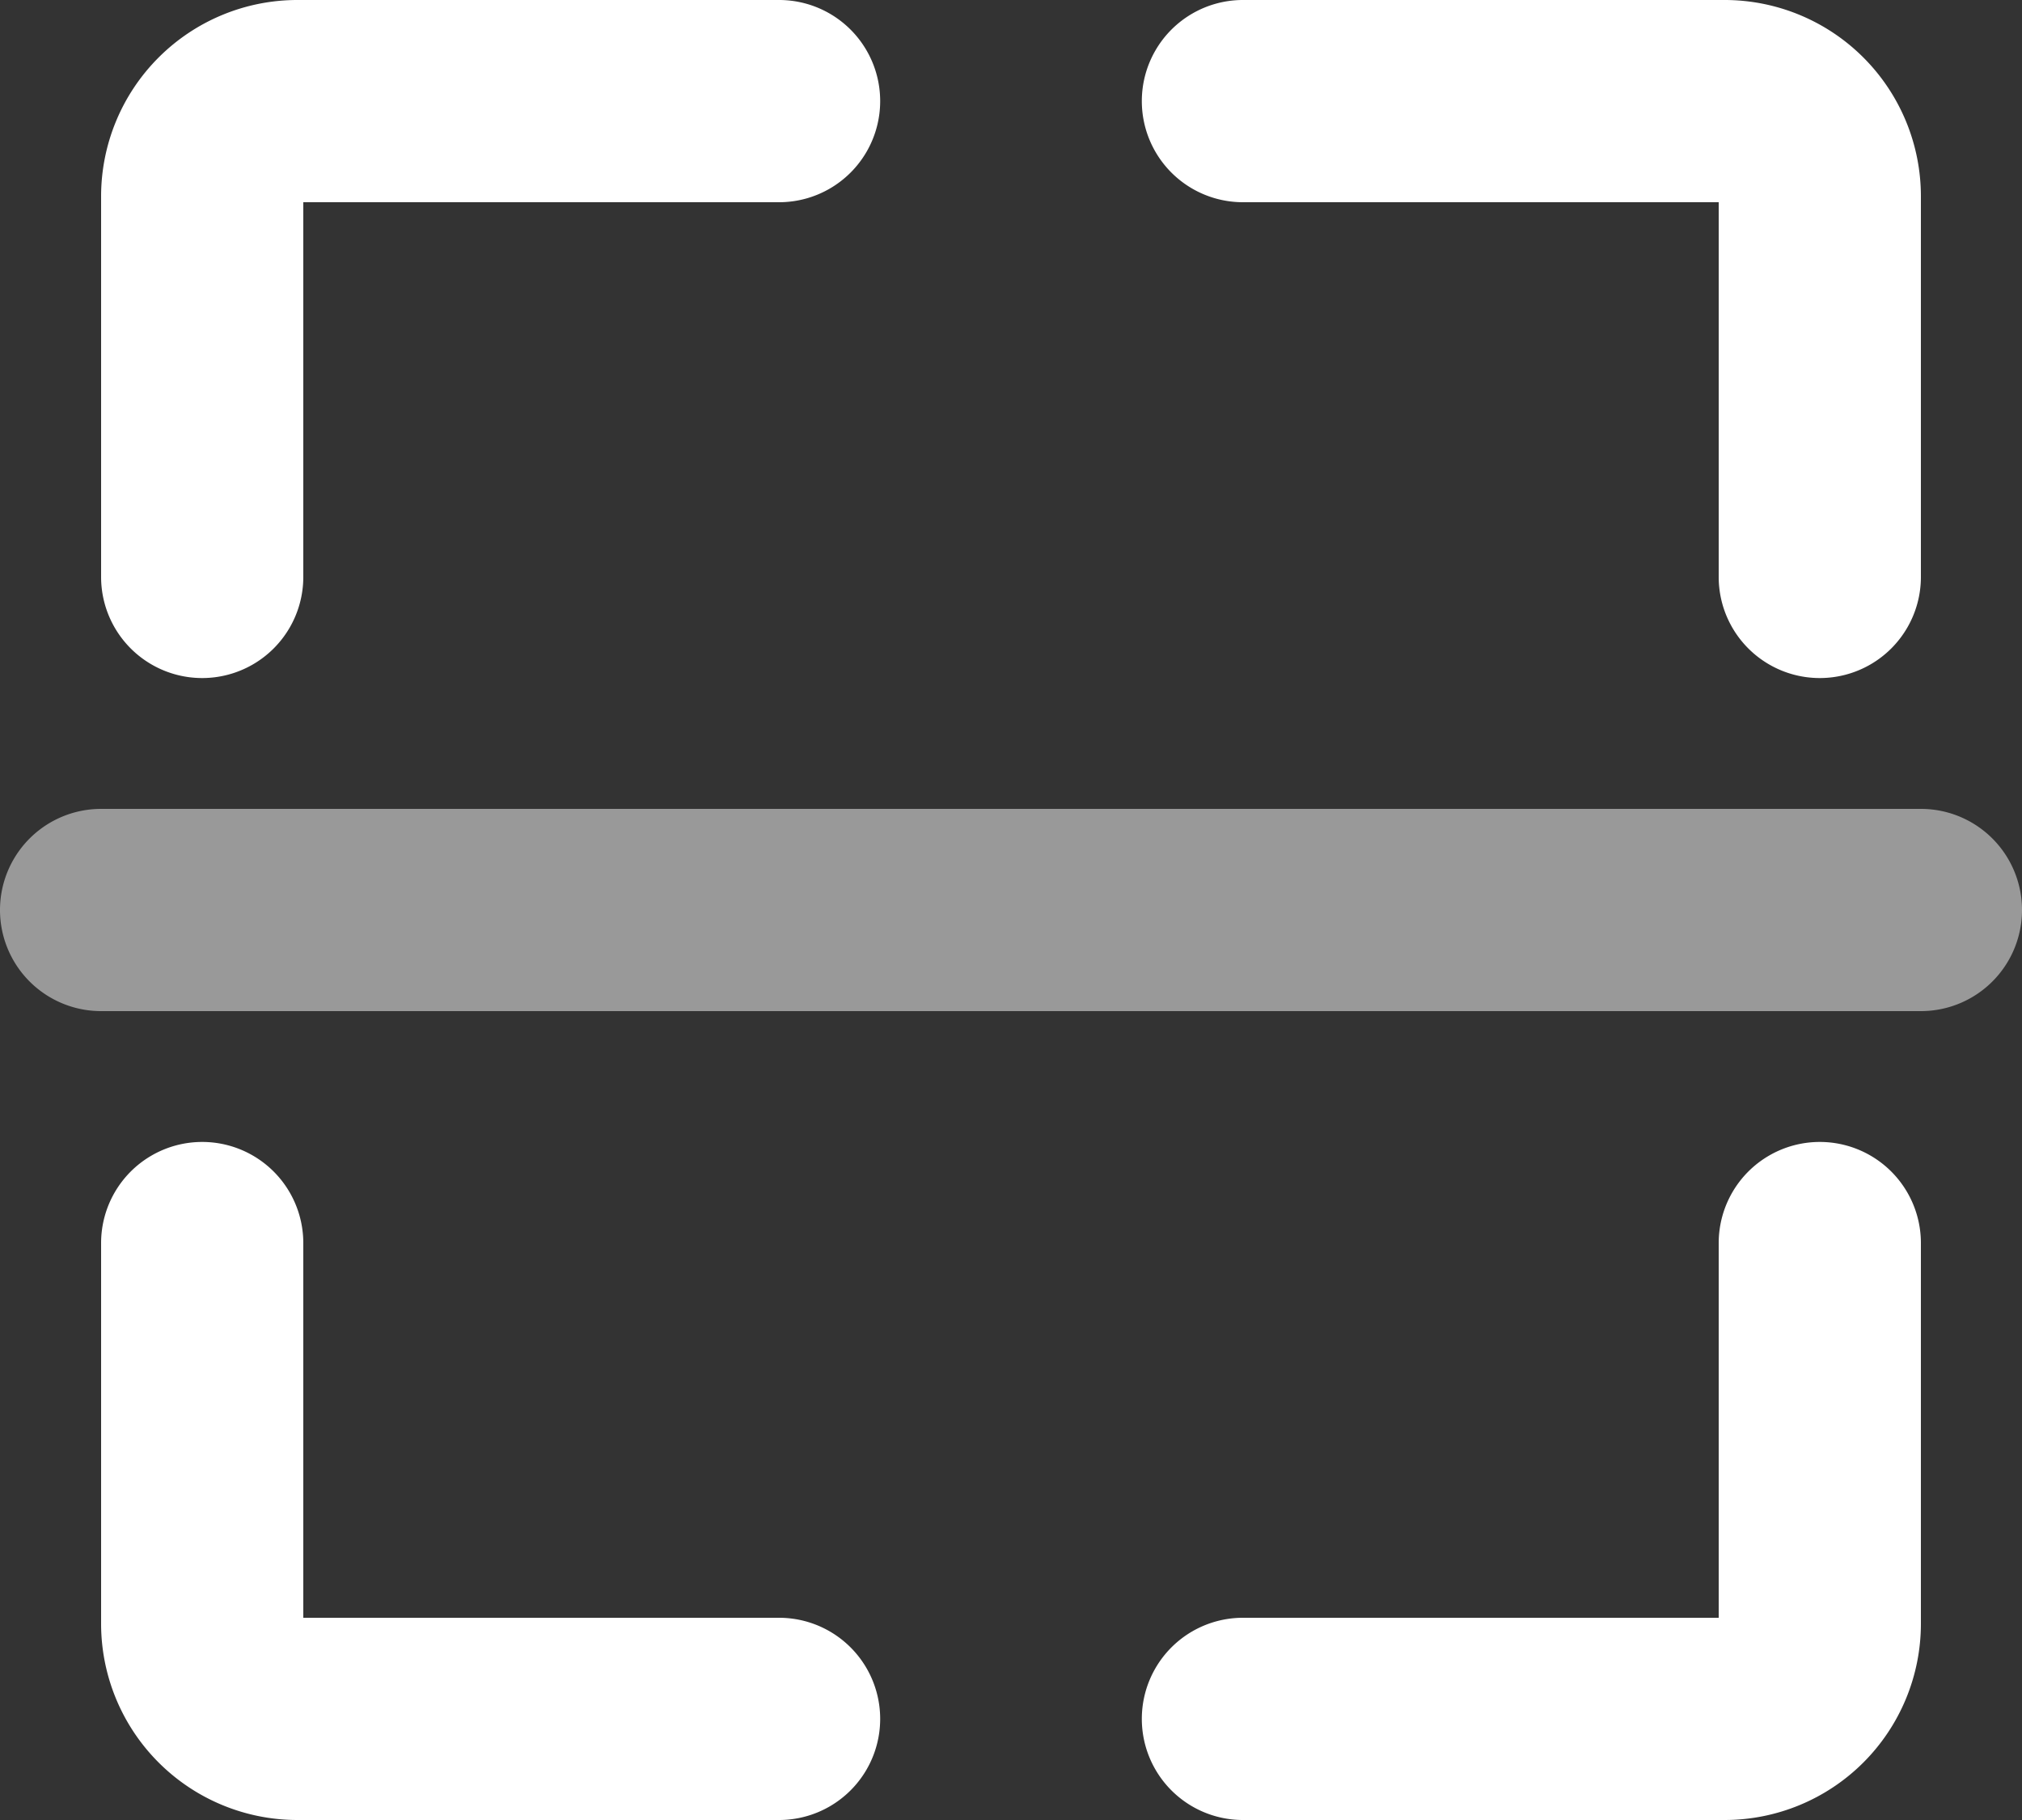 <svg xmlns="http://www.w3.org/2000/svg" width="20" height="18" viewBox="0 0 20 18">

    <rect x="0" y="0" width="20" height="18" fill="#333333" stroke="none"/>

    <g transform="translate(-2 -3)">
        <path 
        fill="#fff"
        opacity="0.5"
         d="M1,0H19a1,1,0,0,1,0,2H1A1,1,0,0,1,1,0Z" transform="translate(2 11)" />
        <path fill="#fff"
            d="M11.294,18a1,1,0,1,1,0-2H16V12.294a1,1,0,1,1,2,0v3.765A1.942,1.942,0,0,1,16.059,18ZM1.941,18A1.942,1.942,0,0,1,0,16.059V12.294a1,1,0,1,1,2,0V16H6.706a1,1,0,1,1,0,2ZM16,5.706V2H11.294a1,1,0,0,1,0-2h4.765A1.942,1.942,0,0,1,18,1.941V5.706a1,1,0,1,1-2,0Zm-16,0V1.941A1.942,1.942,0,0,1,1.941,0H6.706a1,1,0,0,1,0,2H2V5.706a1,1,0,0,1-2,0Z"
            transform="translate(3 3)" />
    </g>
</svg>